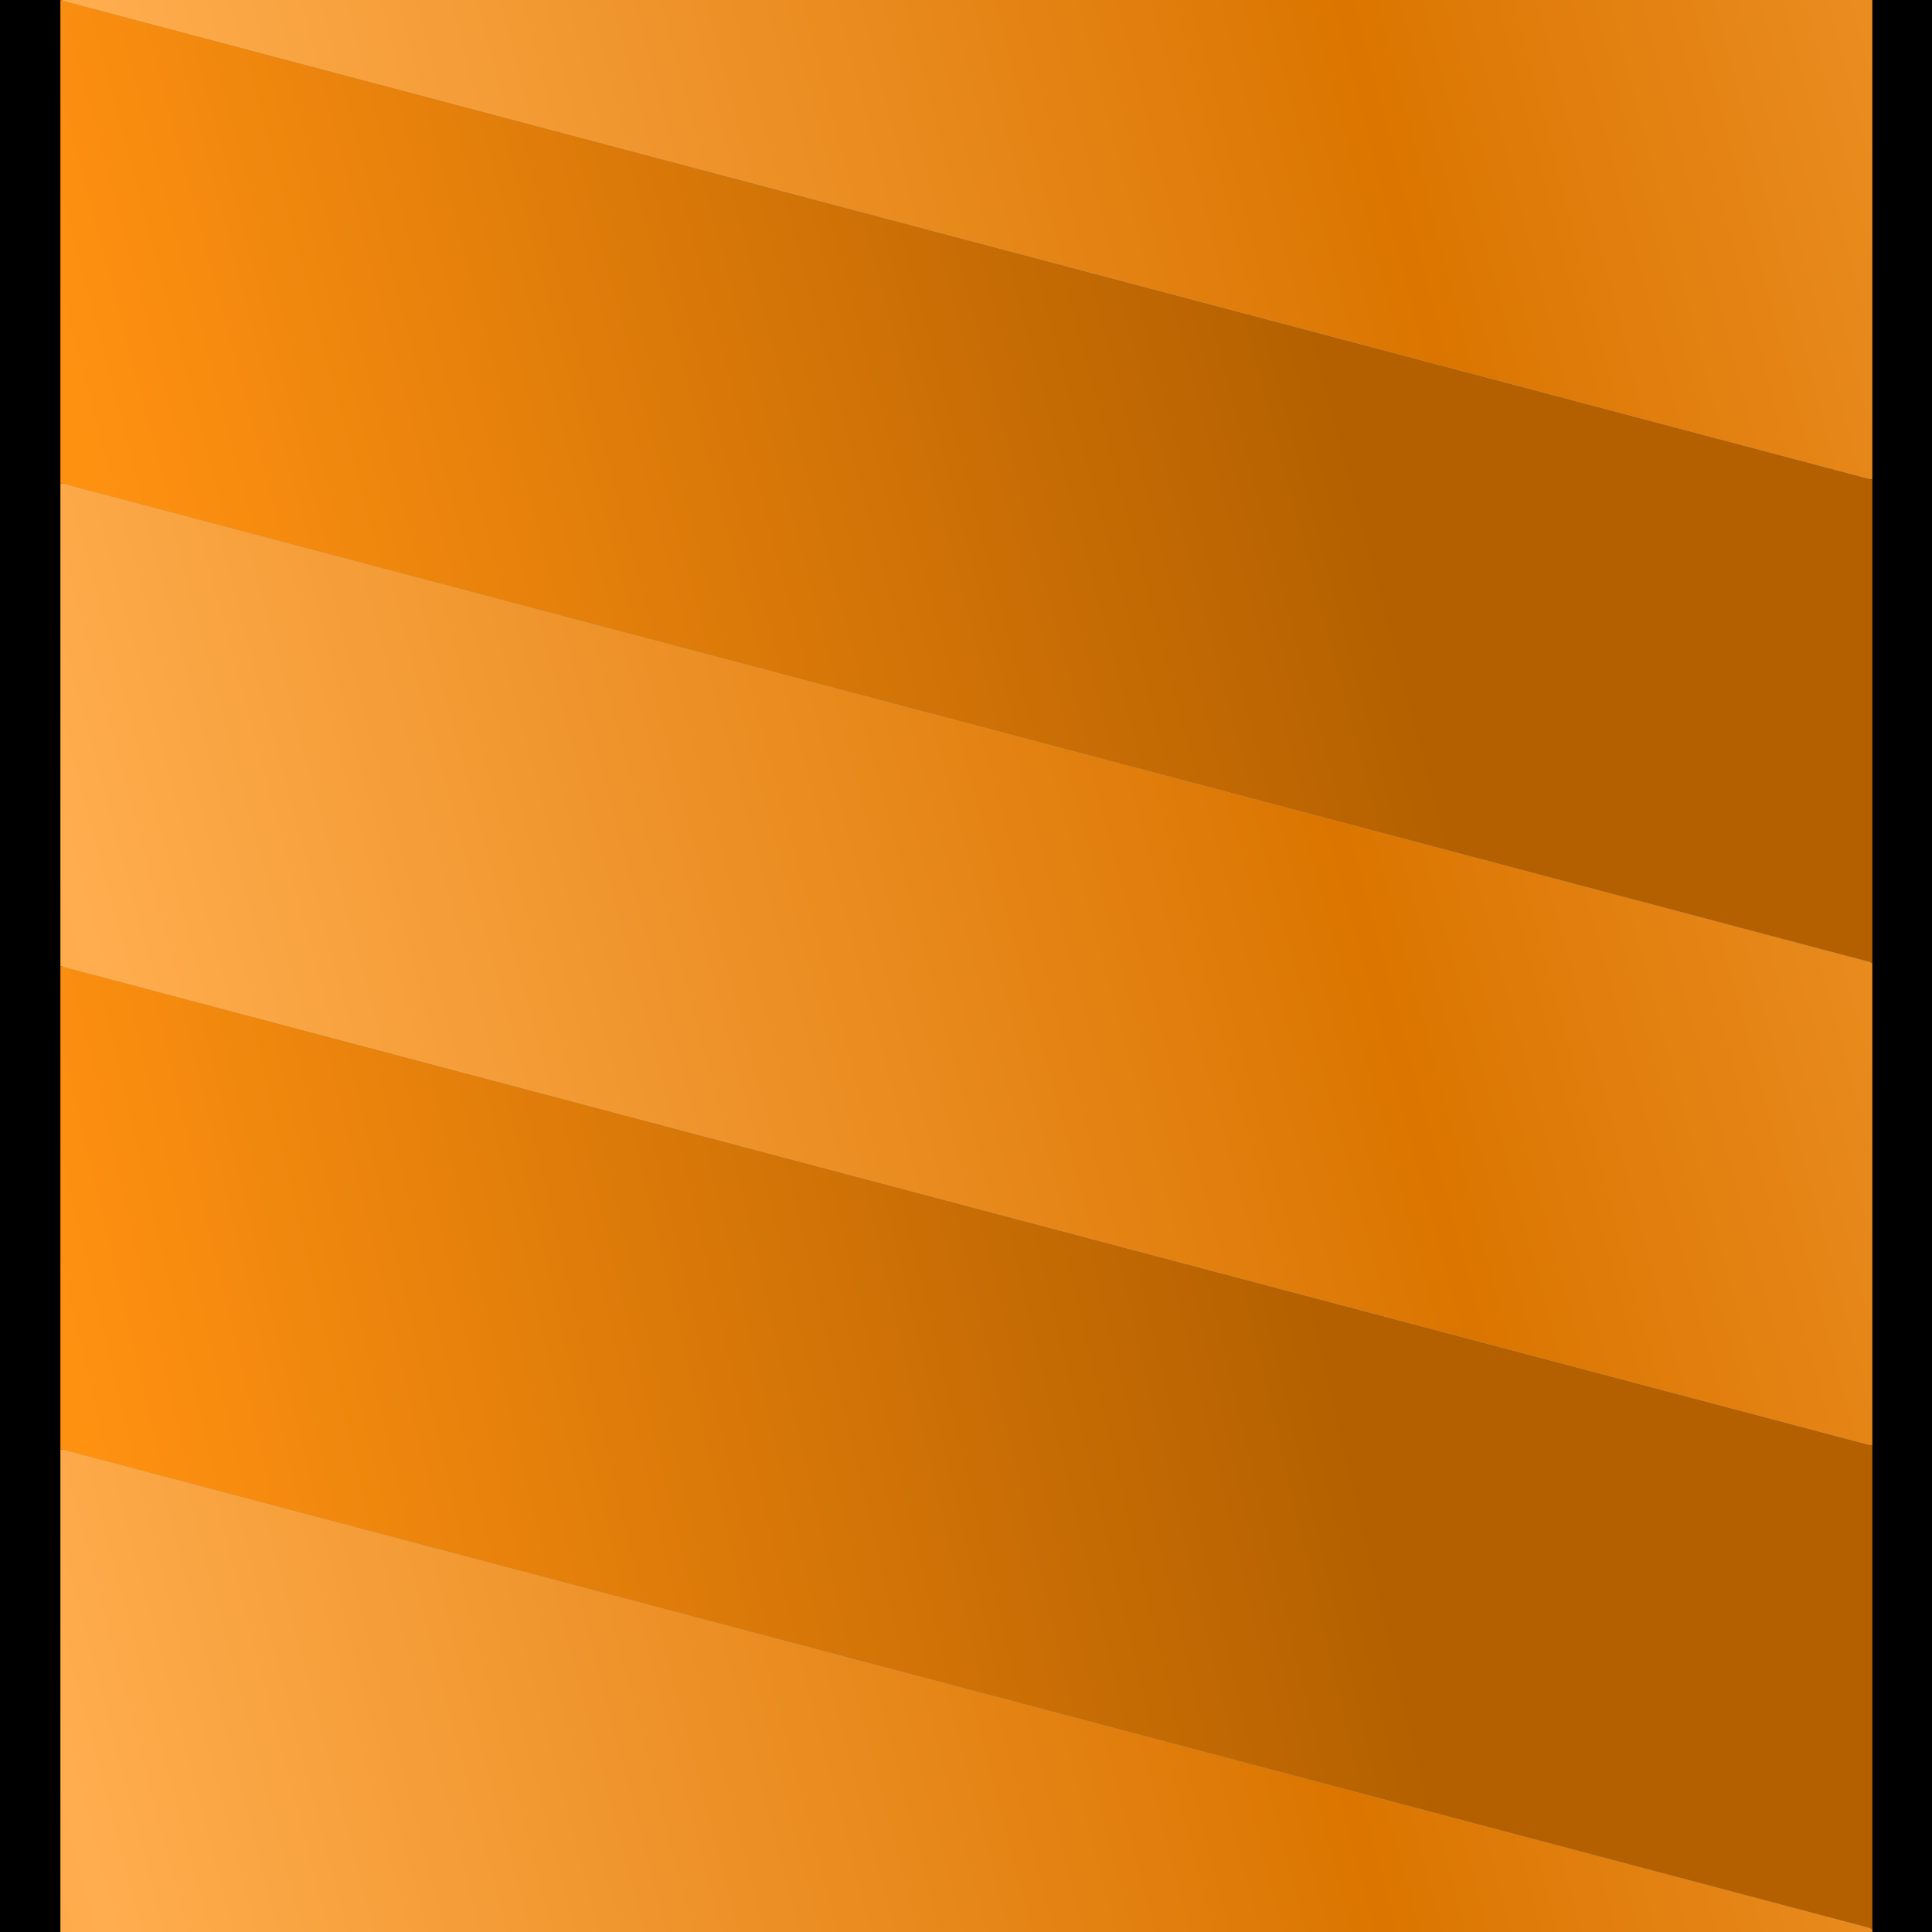 <?xml version="1.0" encoding="UTF-8" standalone="no"?>
<!-- Created with Inkscape (http://www.inkscape.org/) -->
<svg
   xmlns:dc="http://purl.org/dc/elements/1.1/"
   xmlns:cc="http://web.resource.org/cc/"
   xmlns:rdf="http://www.w3.org/1999/02/22-rdf-syntax-ns#"
   xmlns:svg="http://www.w3.org/2000/svg"
   xmlns="http://www.w3.org/2000/svg"
   xmlns:xlink="http://www.w3.org/1999/xlink"
   xmlns:sodipodi="http://sodipodi.sourceforge.net/DTD/sodipodi-0.dtd"
   xmlns:inkscape="http://www.inkscape.org/namespaces/inkscape"
   width="64"
   height="64"
   id="svg2"
   sodipodi:version="0.32"
   inkscape:version="0.45.1"
   version="1.0"
   sodipodi:docbase="D:\Dateien\Desktop\Secret Maryo Chronicles\Drafts\Game\Frostbringer\level\ground\underground"
   sodipodi:docname="rope.svg"
   inkscape:export-filename="/home/frosty/_Bilder/Inkscape/smc/rope.png"
   inkscape:export-xdpi="22.5"
   inkscape:export-ydpi="22.5"
   inkscape:output_extension="org.inkscape.output.svg.inkscape">
  <defs
     id="defs4">
    <linearGradient
       id="linearGradient4653">
      <stop
         id="stop4655"
         offset="0"
         style="stop-color:#b46000;stop-opacity:1;" />
      <stop
         id="stop4657"
         offset="1"
         style="stop-color:#ff9111;stop-opacity:1;" />
    </linearGradient>
    <linearGradient
       id="linearGradient4631">
      <stop
         style="stop-color:#db7500;stop-opacity:1;"
         offset="0"
         id="stop4633" />
      <stop
         style="stop-color:#ffad4e;stop-opacity:1;"
         offset="1"
         id="stop4635" />
    </linearGradient>
    <linearGradient
       id="linearGradient5481">
      <stop
         style="stop-color:#8e681a;stop-opacity:1;"
         offset="0"
         id="stop5483" />
      <stop
         style="stop-color:#ffb213;stop-opacity:1;"
         offset="1"
         id="stop5485" />
    </linearGradient>
    <linearGradient
       inkscape:collect="always"
       xlink:href="#linearGradient5481"
       id="linearGradient5487"
       x1="1.5"
       y1="38"
       x2="26.5"
       y2="38"
       gradientUnits="userSpaceOnUse" />
    <linearGradient
       inkscape:collect="always"
       xlink:href="#linearGradient5481"
       id="linearGradient5489"
       x1="1.613"
       y1="38"
       x2="26.387"
       y2="38"
       gradientUnits="userSpaceOnUse"
       gradientTransform="matrix(1.25,0,0,1.335,5.5,-24.232)" />
    <linearGradient
       inkscape:collect="always"
       xlink:href="#linearGradient5481"
       id="linearGradient5491"
       x1="1.574"
       y1="38"
       x2="26.426"
       y2="38"
       gradientUnits="userSpaceOnUse"
       gradientTransform="matrix(1.565,0,0,1,21.369,-22.894)" />
    <linearGradient
       inkscape:collect="always"
       xlink:href="#linearGradient5481"
       id="linearGradient5493"
       x1="1.62"
       y1="38"
       x2="26.38"
       y2="38"
       gradientUnits="userSpaceOnUse"
       gradientTransform="matrix(1.729,0,0,1,16.542,-0.606)" />
    <linearGradient
       inkscape:collect="always"
       xlink:href="#linearGradient5481"
       id="linearGradient5495"
       x1="1.629"
       y1="38"
       x2="26.371"
       y2="38"
       gradientUnits="userSpaceOnUse" />
    <linearGradient
       inkscape:collect="always"
       xlink:href="#linearGradient4631"
       id="linearGradient4637"
       x1="46.403"
       y1="-8.677"
       x2="5.824"
       y2="2.198"
       gradientUnits="userSpaceOnUse"
       gradientTransform="matrix(1.066,0,0,1,-2.365,0.606)"
       spreadMethod="reflect" />
    <linearGradient
       inkscape:collect="always"
       xlink:href="#linearGradient4631"
       id="linearGradient4639"
       x1="46.902"
       y1="21.13"
       x2="5.824"
       y2="32.655"
       gradientUnits="userSpaceOnUse"
       gradientTransform="matrix(1.066,0,0,1,-2.365,0.606)"
       spreadMethod="reflect" />
    <linearGradient
       inkscape:collect="always"
       xlink:href="#linearGradient4631"
       id="linearGradient4641"
       x1="46.736"
       y1="51.184"
       x2="5.658"
       y2="62.406"
       gradientUnits="userSpaceOnUse"
       gradientTransform="matrix(1.066,0,0,1,-2.365,0.606)"
       spreadMethod="reflect" />
    <linearGradient
       inkscape:collect="always"
       xlink:href="#linearGradient4653"
       id="linearGradient4649"
       x1="46.569"
       y1="38.592"
       x2="5.658"
       y2="48.529"
       gradientUnits="userSpaceOnUse"
       gradientTransform="matrix(1.066,0,0,1,-2.365,0.606)" />
    <linearGradient
       inkscape:collect="always"
       xlink:href="#linearGradient4653"
       id="linearGradient4651"
       x1="46.569"
       y1="5.392"
       x2="5.991"
       y2="16.609"
       gradientUnits="userSpaceOnUse"
       gradientTransform="matrix(1.066,0,0,1,-2.365,0.606)" />
  </defs>
  <sodipodi:namedview
     id="base"
     pagecolor="#db7500"
     bordercolor="#666666"
     borderopacity="1.0"
     inkscape:pageopacity="0"
     inkscape:pageshadow="2"
     inkscape:zoom="1"
     inkscape:cx="36.593283"
     inkscape:cy="34.029591"
     inkscape:document-units="px"
     inkscape:current-layer="layer1"
     width="64px"
     height="64px"
     inkscape:grid-points="false"
     gridtolerance="10000"
     showgrid="true"
     gridspacingx="2px"
     gridspacingy="2px"
     inkscape:window-width="1024"
     inkscape:window-height="719"
     inkscape:window-x="99"
     inkscape:window-y="74" />
  <g
     inkscape:label="Ebene 1"
     inkscape:groupmode="layer"
     id="layer1">
    <rect
       style="opacity:1;fill:#acacac;fill-opacity:1;fill-rule:nonzero;stroke:black;stroke-width:2.066;stroke-linecap:round;stroke-linejoin:round;stroke-miterlimit:4;stroke-dasharray:none;stroke-dashoffset:59.92;stroke-opacity:1"
       id="rect1934"
       width="61.934"
       height="85.934"
       x="1.033"
       y="-9.217"
       rx="8"
       ry="0" />
    <rect
       style="opacity:1;fill:url(#linearGradient4641);fill-opacity:1.0;fill-rule:nonzero;stroke:none;stroke-width:1.424;stroke-linecap:round;stroke-linejoin:round;stroke-miterlimit:4;stroke-dasharray:none;stroke-dashoffset:59.92;stroke-opacity:1"
       id="rect2851"
       width="62.072"
       height="16"
       x="2.069"
       y="47.47"
       transform="matrix(0.967,0.256,0,1,0,0)" />
    <rect
       style="opacity:1;fill:url(#linearGradient4649);fill-opacity:1;fill-rule:nonzero;stroke:none;stroke-width:1.424;stroke-linecap:round;stroke-linejoin:round;stroke-miterlimit:4;stroke-dasharray:none;stroke-dashoffset:59.92;stroke-opacity:1"
       id="rect2853"
       width="62.072"
       height="16"
       x="2.069"
       y="31.47"
       transform="matrix(0.967,0.256,0,1,0,0)" />
    <rect
       style="opacity:1;fill:url(#linearGradient4639);fill-opacity:1.0;fill-rule:nonzero;stroke:none;stroke-width:1.424;stroke-linecap:round;stroke-linejoin:round;stroke-miterlimit:4;stroke-dasharray:none;stroke-dashoffset:59.92;stroke-opacity:1"
       id="rect3740"
       width="62.072"
       height="16"
       x="2.069"
       y="15.47"
       transform="matrix(0.967,0.256,0,1,0,0)" />
    <rect
       style="opacity:1;fill:url(#linearGradient4651);fill-opacity:1;fill-rule:nonzero;stroke:none;stroke-width:1.424;stroke-linecap:round;stroke-linejoin:round;stroke-miterlimit:4;stroke-dasharray:none;stroke-dashoffset:59.92;stroke-opacity:1"
       id="rect3742"
       width="62.072"
       height="16"
       x="2.069"
       y="-0.53"
       transform="matrix(0.967,0.256,0,1,0,0)" />
    <rect
       style="opacity:1;fill:url(#linearGradient4637);fill-opacity:1.0;fill-rule:nonzero;stroke:none;stroke-width:1.424;stroke-linecap:round;stroke-linejoin:round;stroke-miterlimit:4;stroke-dasharray:none;stroke-dashoffset:59.92;stroke-opacity:1"
       id="rect3744"
       width="62.072"
       height="16"
       x="2.069"
       y="-16.53"
       transform="matrix(0.967,0.256,0,1,0,0)" />
  </g>
</svg>
